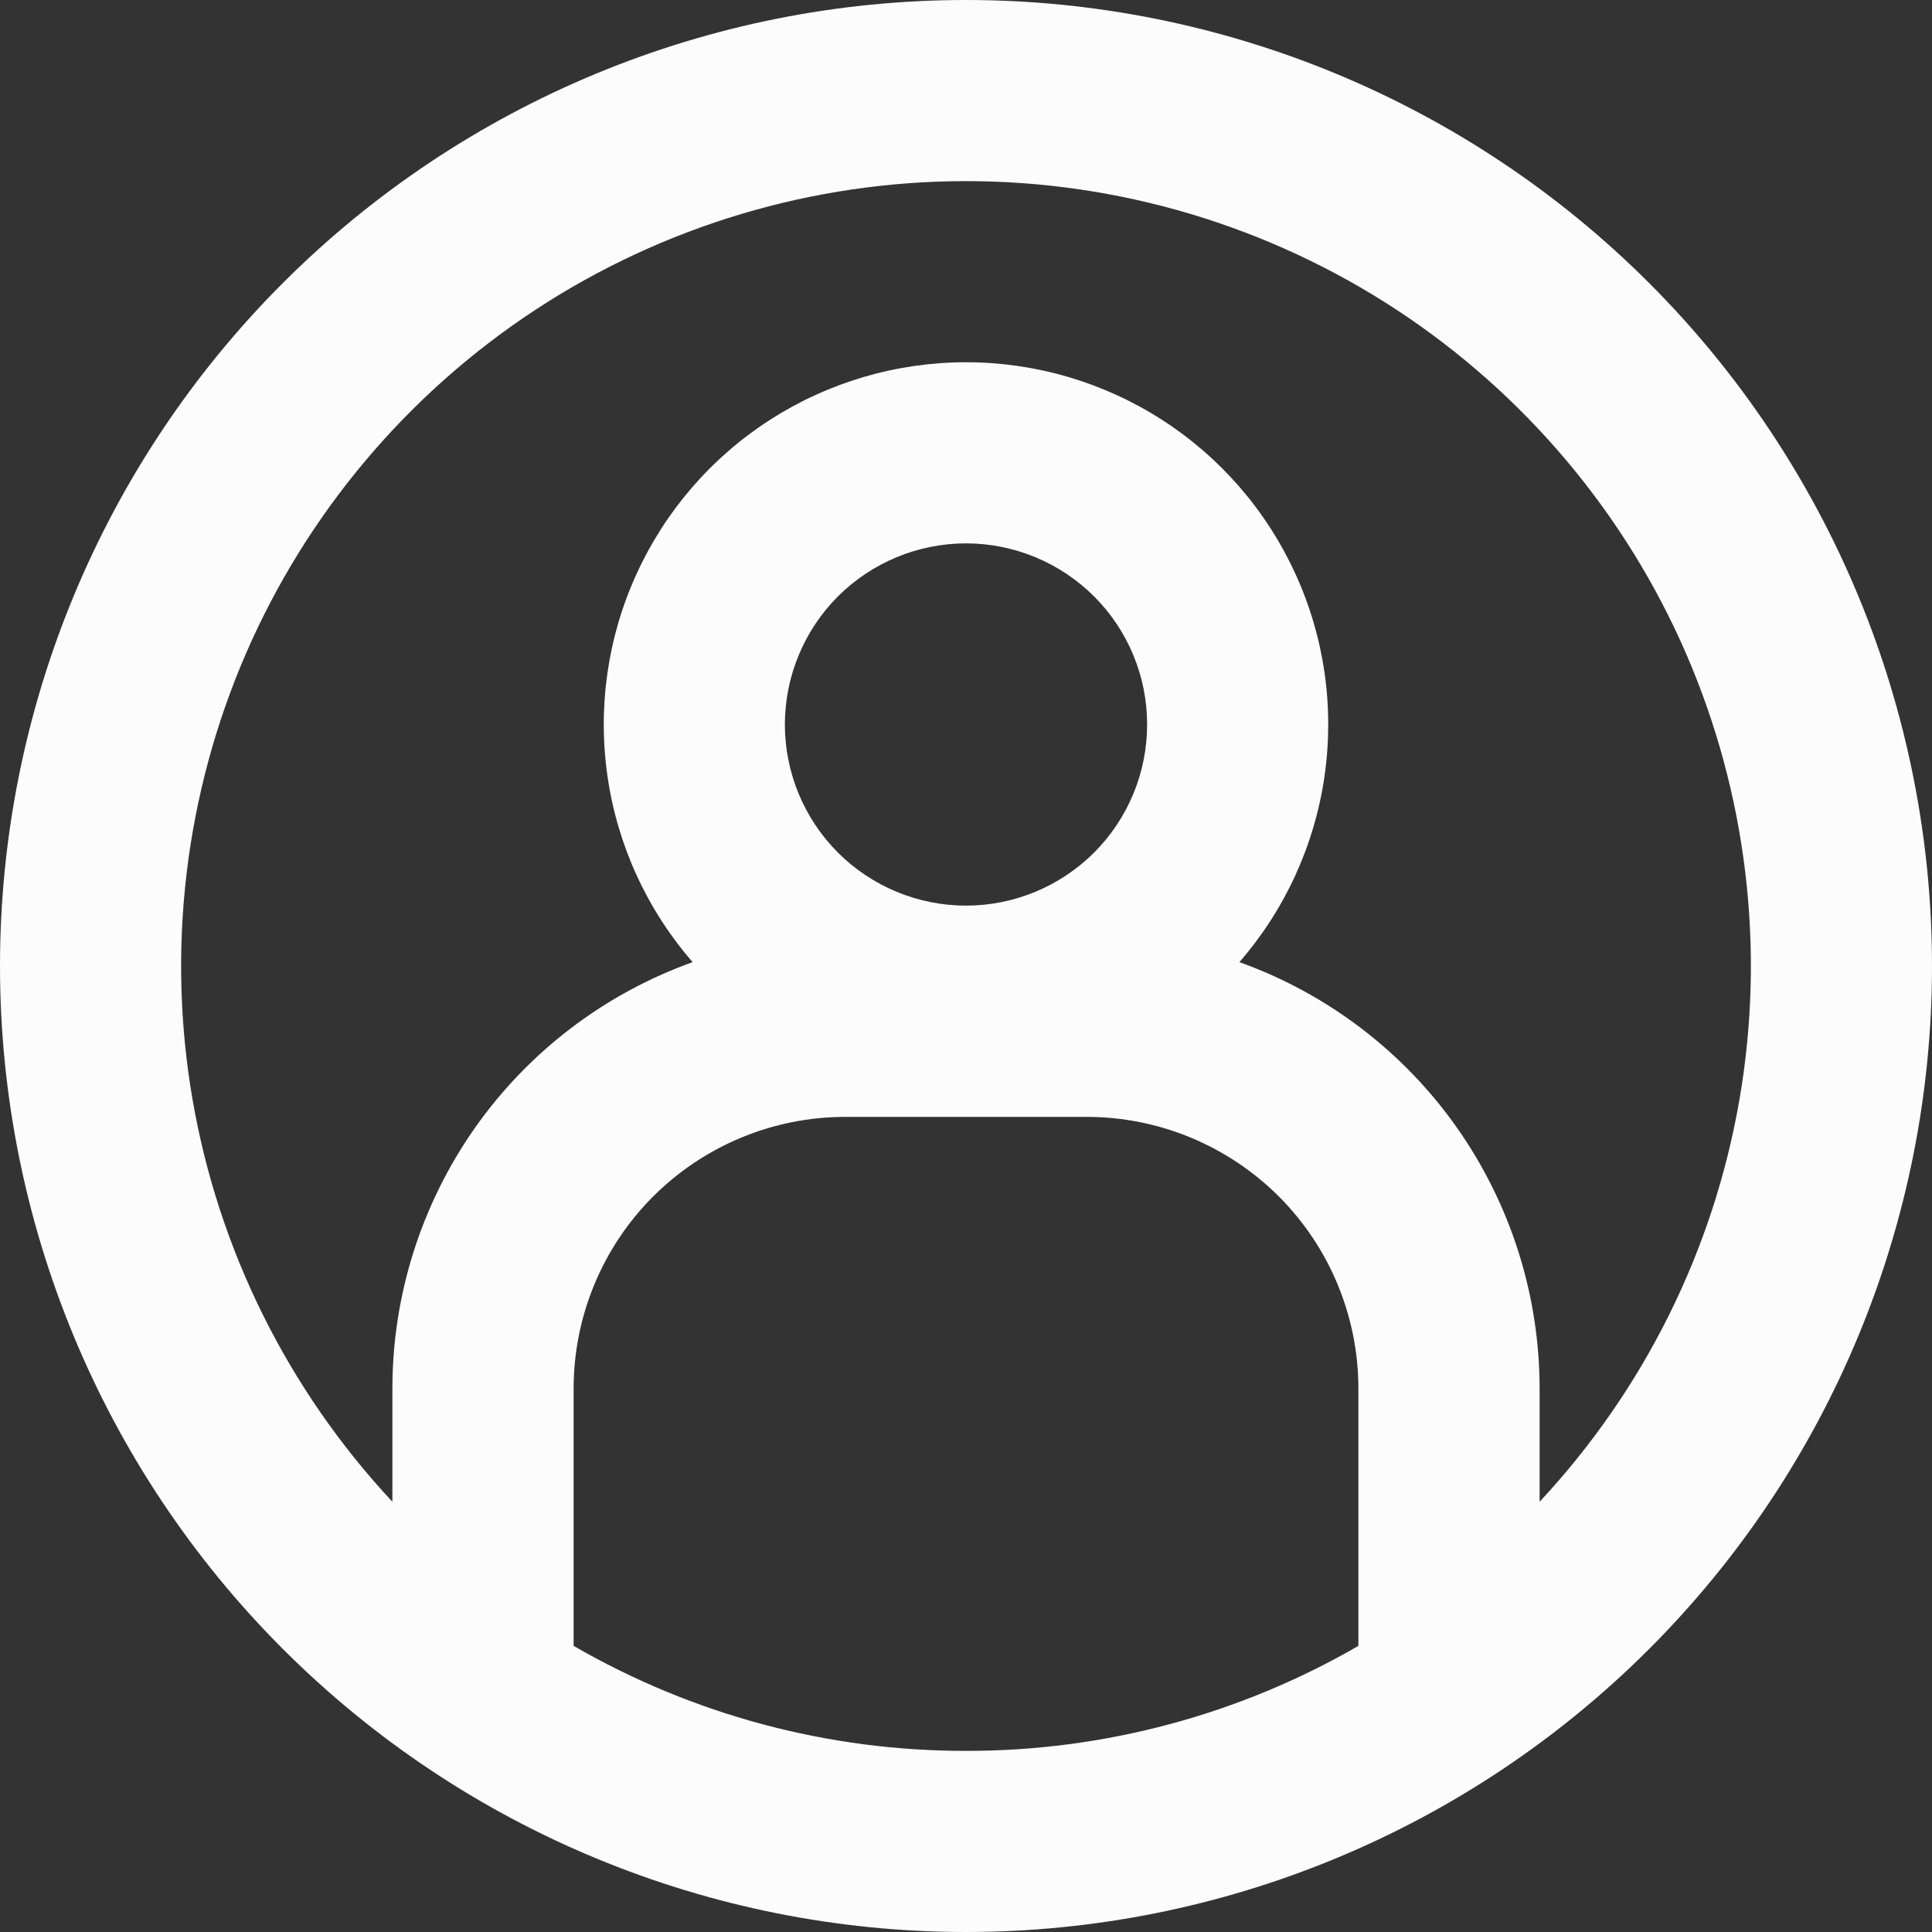 <svg width="20" height="20" viewBox="0 0 20 20" fill="none" xmlns="http://www.w3.org/2000/svg">
<rect x="0" y="0" width="20" height="20" fill="#333333" stroke="none"/>
<path fill-rule="evenodd" clip-rule="evenodd" d="M10 18.125C11.426 18.127 12.828 17.752 14.062 17.038V14.375C14.062 13.629 13.766 12.914 13.239 12.386C12.711 11.859 11.996 11.562 11.25 11.562H8.75C8.004 11.562 7.289 11.859 6.761 12.386C6.234 12.914 5.938 13.629 5.938 14.375V17.038C7.172 17.752 8.574 18.127 10 18.125ZM15.938 14.375V15.546C17.018 14.389 17.738 12.941 18.007 11.381C18.276 9.821 18.083 8.216 17.453 6.763C16.822 5.311 15.78 4.075 14.456 3.206C13.132 2.338 11.583 1.875 10 1.875C8.417 1.875 6.868 2.338 5.544 3.206C4.22 4.075 3.178 5.311 2.547 6.763C1.917 8.216 1.724 9.821 1.993 11.381C2.262 12.941 2.982 14.389 4.062 15.546V14.375C4.062 13.409 4.361 12.466 4.917 11.675C5.473 10.885 6.26 10.286 7.17 9.96C6.698 9.417 6.392 8.75 6.289 8.038C6.186 7.326 6.289 6.599 6.588 5.945C6.886 5.29 7.366 4.735 7.971 4.346C8.576 3.957 9.281 3.75 10 3.75C10.719 3.75 11.424 3.957 12.029 4.346C12.634 4.735 13.114 5.29 13.412 5.945C13.711 6.599 13.814 7.326 13.711 8.038C13.608 8.75 13.302 9.417 12.83 9.96C13.74 10.286 14.527 10.885 15.083 11.675C15.639 12.466 15.938 13.409 15.938 14.375ZM10 20C12.652 20 15.196 18.946 17.071 17.071C18.946 15.196 20 12.652 20 10C20 7.348 18.946 4.804 17.071 2.929C15.196 1.054 12.652 0 10 0C7.348 0 4.804 1.054 2.929 2.929C1.054 4.804 0 7.348 0 10C0 12.652 1.054 15.196 2.929 17.071C4.804 18.946 7.348 20 10 20ZM11.875 7.5C11.875 7.997 11.678 8.474 11.326 8.826C10.974 9.177 10.497 9.375 10 9.375C9.503 9.375 9.026 9.177 8.674 8.826C8.323 8.474 8.125 7.997 8.125 7.5C8.125 7.003 8.323 6.526 8.674 6.174C9.026 5.823 9.503 5.625 10 5.625C10.497 5.625 10.974 5.823 11.326 6.174C11.678 6.526 11.875 7.003 11.875 7.5Z" fill="#FCFCFC"/>
</svg>
